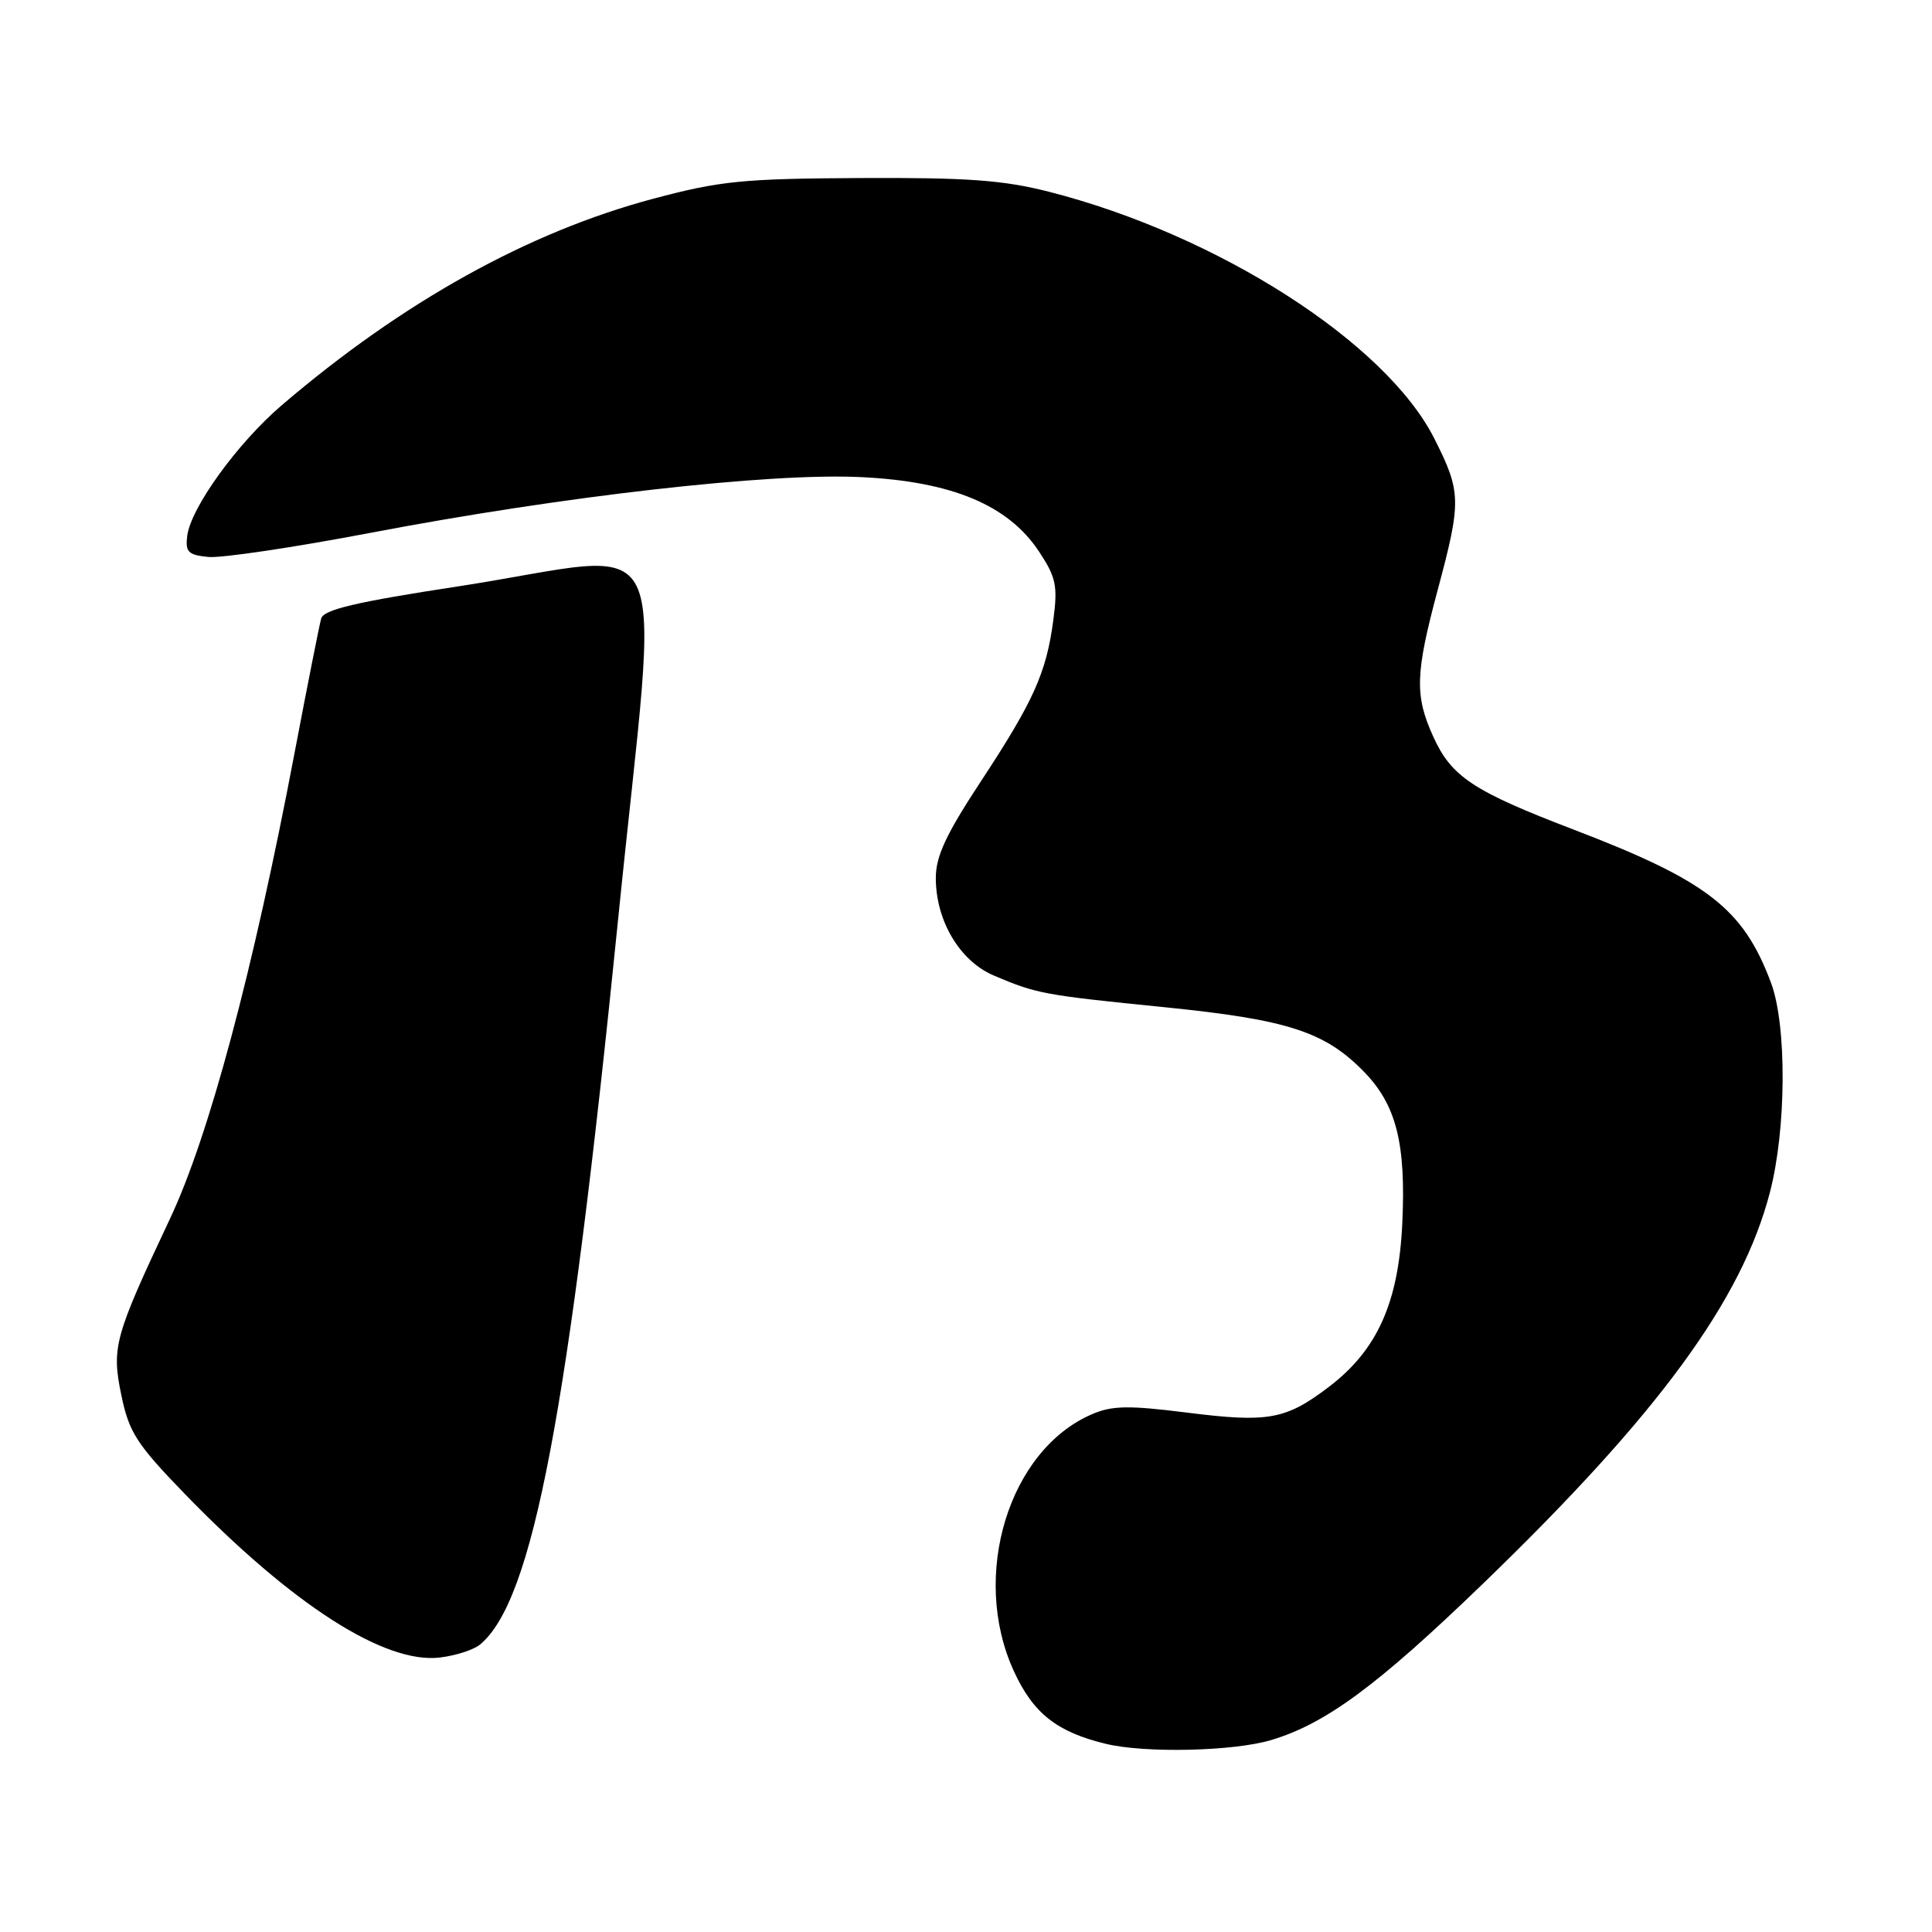 <?xml version="1.0" encoding="UTF-8" standalone="no"?>
<!DOCTYPE svg PUBLIC "-//W3C//DTD SVG 1.1//EN" "http://www.w3.org/Graphics/SVG/1.1/DTD/svg11.dtd" >
<svg xmlns="http://www.w3.org/2000/svg" xmlns:xlink="http://www.w3.org/1999/xlink" version="1.1" viewBox="0 0 256 256">
 <g >
 <path fill="currentColor"
d=" M 168.46 230.56 C 175.71 228.38 182.56 223.31 196.55 209.80 C 219.75 187.38 230.80 172.32 234.52 158.00 C 236.71 149.60 236.78 135.88 234.67 130.23 C 230.99 120.39 226.27 116.72 208.50 109.92 C 195.20 104.83 192.32 102.93 189.91 97.60 C 187.44 92.17 187.53 89.27 190.50 78.18 C 193.66 66.39 193.63 65.20 190.06 58.12 C 183.63 45.39 161.36 31.12 139.00 25.41 C 132.92 23.86 128.18 23.52 114.00 23.59 C 98.41 23.67 95.42 23.97 86.57 26.33 C 70.01 30.74 53.35 40.00 37.35 53.68 C 31.50 58.67 25.28 67.27 24.81 71.00 C 24.54 73.15 24.94 73.54 27.61 73.80 C 29.32 73.97 38.99 72.53 49.11 70.60 C 74.65 65.73 101.92 62.63 114.09 63.22 C 126.13 63.80 133.60 66.92 137.68 73.09 C 139.94 76.51 140.17 77.63 139.57 82.16 C 138.65 89.16 136.95 92.92 129.96 103.55 C 125.36 110.54 124.00 113.45 124.00 116.34 C 124.00 122.00 127.17 127.34 131.68 129.26 C 137.39 131.69 138.28 131.85 154.30 133.46 C 170.66 135.11 175.57 136.70 180.77 142.05 C 185.03 146.44 186.31 151.55 185.81 162.13 C 185.31 172.62 182.50 178.87 176.12 183.74 C 170.37 188.12 168.08 188.54 157.22 187.17 C 149.59 186.21 147.37 186.24 144.72 187.38 C 133.66 192.11 128.56 208.81 134.33 221.41 C 136.89 227.01 140.02 229.49 146.50 231.06 C 151.69 232.33 163.49 232.06 168.46 230.56 Z  M 63.61 217.91 C 70.60 212.11 75.28 187.49 81.91 121.75 C 87.37 67.54 90.08 73.20 60.75 77.69 C 47.21 79.76 42.90 80.77 42.56 81.95 C 42.32 82.80 40.73 90.82 39.03 99.77 C 33.54 128.67 27.71 150.49 22.52 161.50 C 15.13 177.18 14.76 178.53 16.09 184.93 C 17.10 189.78 18.11 191.36 24.37 197.83 C 38.67 212.61 50.96 220.51 58.29 219.63 C 60.37 219.38 62.77 218.61 63.61 217.91 Z "/>
</g>
</svg>